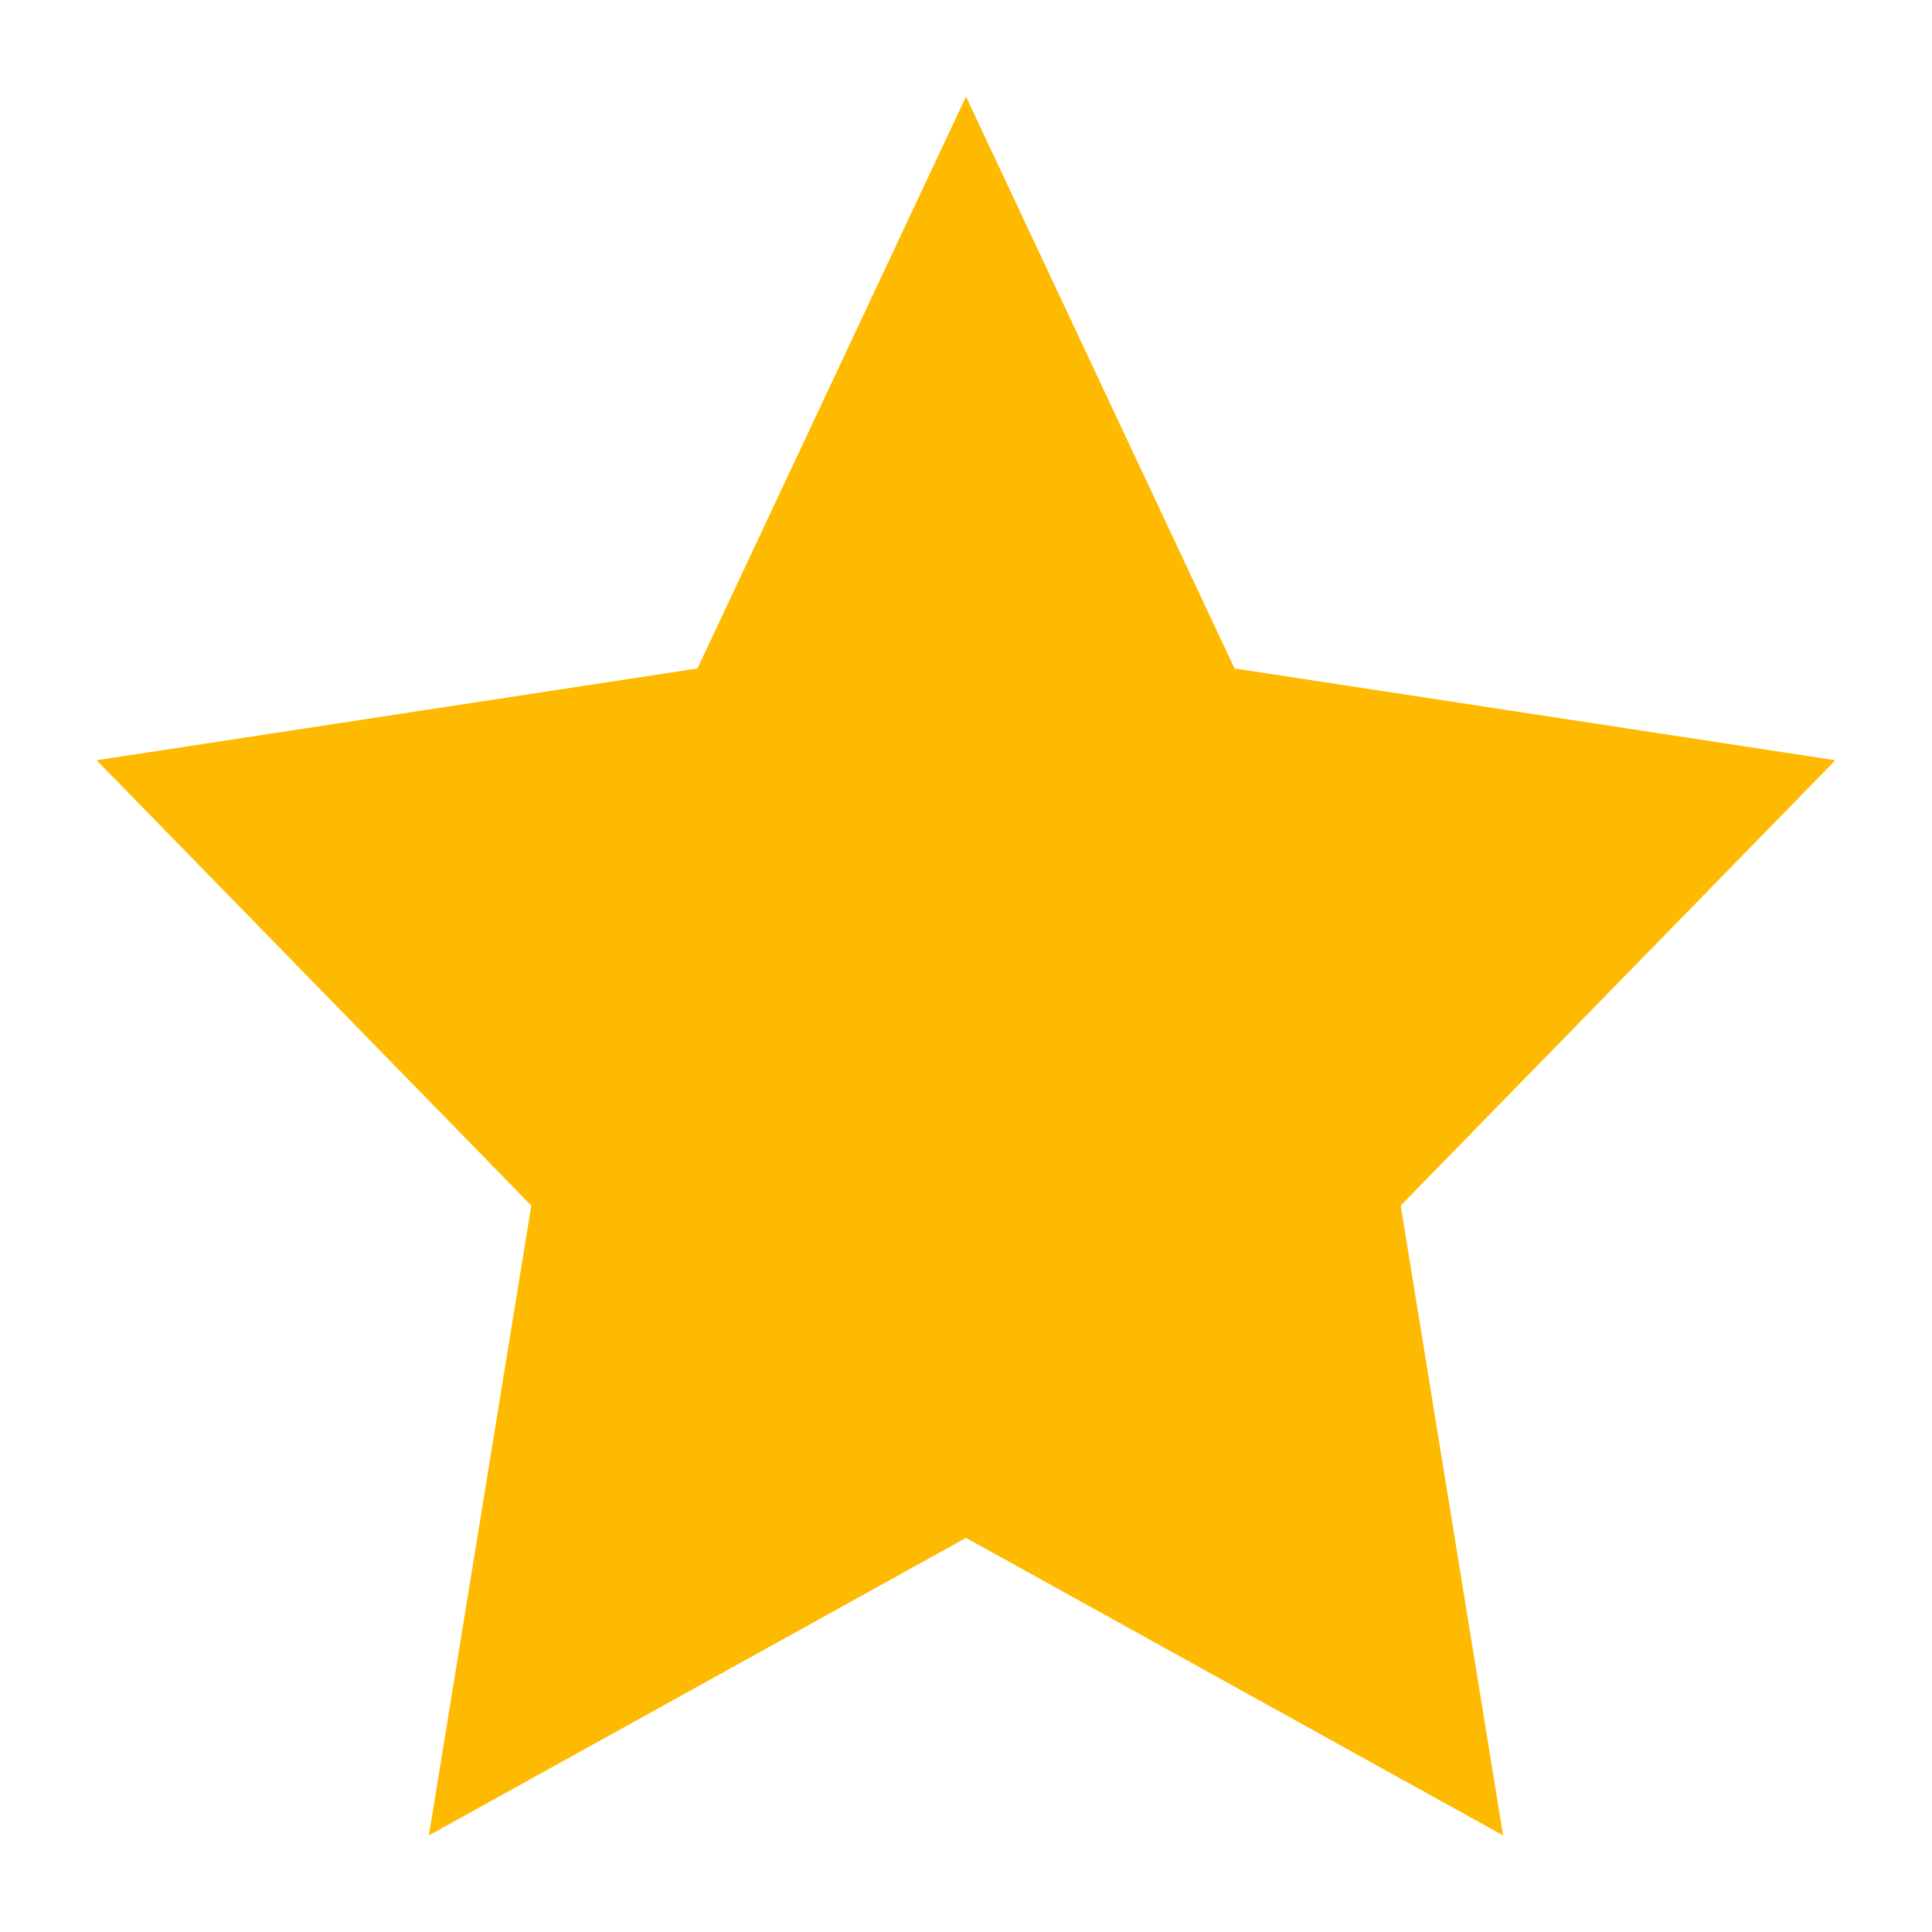 <?xml version="1.0" encoding="UTF-8" standalone="no"?>
<!DOCTYPE svg PUBLIC "-//W3C//DTD SVG 1.1//EN" "http://www.w3.org/Graphics/SVG/1.1/DTD/svg11.dtd">
<svg version="1.1" xmlns="http://www.w3.org/2000/svg" xmlns:xlink="http://www.w3.org/1999/xlink" preserveAspectRatio="xMidYMid meet" viewBox="0 0 20 20" width="20" height="20"><defs><path d="M12.78 6.92L19 7.87L14.5 12.48L15.56 19L10 15.92L4.44 19L5.5 12.48L1 7.87L7.22 6.92L10 1L12.78 6.92Z" id="aXEQ9n7Fp"></path></defs><g><g><g><use xlink:href="#aXEQ9n7Fp" opacity="1" fill="#feba00" fill-opacity="1"></use></g></g></g></svg>